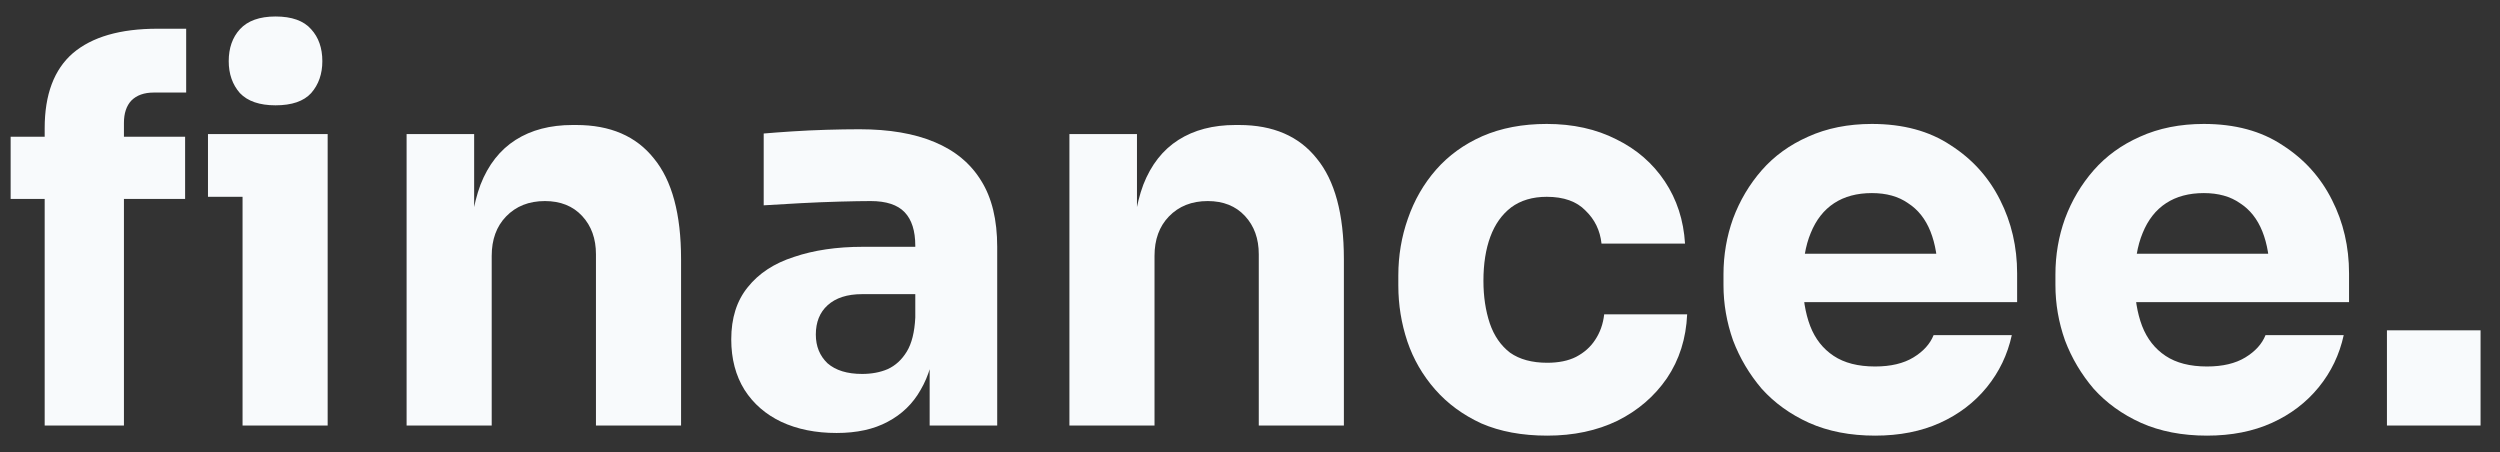 <svg width="94" height="17" viewBox="0 0 94 17" fill="none" xmlns="http://www.w3.org/2000/svg">
<rect x="0" y="0" width="94" height="17" fill="#333333" stroke="none"/>
<path d="M1.68 16V4.82C1.68 3.553 2.033 2.613 2.74 2C3.46 1.387 4.52 1.08 5.92 1.08H7V3.48H5.78C5.42 3.48 5.14 3.58 4.94 3.78C4.753 3.98 4.66 4.26 4.66 4.62V16H1.68ZM0.4 7.48V5.14H6.96V7.48H0.4ZM9.12 16V5.04H12.32V16H9.12ZM7.82 7.4V5.04H12.32V7.4H7.82ZM10.36 3.96C9.76 3.96 9.313 3.807 9.02 3.5C8.74 3.18 8.6 2.78 8.6 2.3C8.6 1.807 8.74 1.407 9.02 1.1C9.313 0.78 9.76 0.62 10.36 0.62C10.973 0.62 11.42 0.78 11.7 1.1C11.98 1.407 12.12 1.807 12.12 2.3C12.12 2.78 11.98 3.18 11.7 3.5C11.42 3.807 10.973 3.96 10.36 3.96Z" fill="#F8FAFC"/>
<path d="M15.288 16V5.04H17.828V9.74H17.648C17.648 8.62 17.788 7.687 18.068 6.94C18.361 6.193 18.802 5.633 19.388 5.26C19.975 4.887 20.688 4.7 21.528 4.7H21.668C22.948 4.7 23.922 5.12 24.588 5.96C25.268 6.787 25.608 8.047 25.608 9.74V16H22.408V9.56C22.408 8.973 22.235 8.493 21.888 8.12C21.541 7.747 21.075 7.56 20.488 7.56C19.888 7.56 19.401 7.753 19.028 8.14C18.668 8.513 18.488 9.007 18.488 9.62V16H15.288Z" fill="#F8FAFC"/>
<path d="M34.955 16V12.76H34.415V9.24C34.415 8.68 34.282 8.26 34.015 7.98C33.748 7.7 33.322 7.56 32.735 7.56C32.442 7.56 32.055 7.567 31.575 7.58C31.095 7.593 30.602 7.613 30.095 7.64C29.588 7.667 29.128 7.693 28.715 7.72V5.02C29.022 4.993 29.382 4.967 29.795 4.94C30.208 4.913 30.635 4.893 31.075 4.88C31.515 4.867 31.928 4.86 32.315 4.86C33.435 4.86 34.375 5.02 35.135 5.34C35.908 5.66 36.495 6.147 36.895 6.8C37.295 7.44 37.495 8.267 37.495 9.28V16H34.955ZM31.455 16.28C30.668 16.28 29.975 16.14 29.375 15.86C28.788 15.58 28.328 15.18 27.995 14.66C27.662 14.127 27.495 13.493 27.495 12.76C27.495 11.96 27.702 11.307 28.115 10.8C28.528 10.28 29.108 9.9 29.855 9.66C30.602 9.407 31.462 9.28 32.435 9.28H34.775V11.06H32.415C31.855 11.06 31.422 11.2 31.115 11.48C30.822 11.747 30.675 12.114 30.675 12.58C30.675 13.02 30.822 13.38 31.115 13.66C31.422 13.927 31.855 14.06 32.415 14.06C32.775 14.06 33.095 14 33.375 13.88C33.668 13.747 33.908 13.527 34.095 13.22C34.282 12.914 34.388 12.487 34.415 11.94L35.175 12.74C35.108 13.5 34.922 14.14 34.615 14.66C34.322 15.18 33.908 15.58 33.375 15.86C32.855 16.14 32.215 16.28 31.455 16.28Z" fill="#F8FAFC"/>
<path d="M40.21 16V5.04H42.75V9.74H42.57C42.57 8.62 42.71 7.687 42.99 6.94C43.283 6.193 43.723 5.633 44.31 5.26C44.897 4.887 45.61 4.7 46.45 4.7H46.59C47.87 4.7 48.843 5.12 49.51 5.96C50.19 6.787 50.53 8.047 50.53 9.74V16H47.33V9.56C47.33 8.973 47.157 8.493 46.81 8.12C46.463 7.747 45.997 7.56 45.41 7.56C44.81 7.56 44.323 7.753 43.95 8.14C43.59 8.513 43.41 9.007 43.41 9.62V16H40.21Z" fill="#F8FAFC"/>
<path d="M58.177 16.38C57.23 16.38 56.404 16.227 55.697 15.92C55.004 15.6 54.424 15.174 53.957 14.64C53.49 14.107 53.144 13.507 52.917 12.84C52.69 12.16 52.577 11.46 52.577 10.74V10.36C52.577 9.613 52.697 8.9 52.937 8.22C53.177 7.527 53.53 6.913 53.997 6.38C54.464 5.847 55.044 5.427 55.737 5.12C56.444 4.813 57.25 4.66 58.157 4.66C59.144 4.66 60.017 4.853 60.777 5.24C61.537 5.613 62.144 6.14 62.597 6.82C63.05 7.5 63.304 8.28 63.357 9.16H60.217C60.164 8.667 59.964 8.253 59.617 7.92C59.284 7.573 58.797 7.4 58.157 7.4C57.624 7.4 57.177 7.533 56.817 7.8C56.47 8.067 56.21 8.433 56.037 8.9C55.864 9.367 55.777 9.92 55.777 10.56C55.777 11.147 55.857 11.68 56.017 12.16C56.177 12.627 56.43 12.993 56.777 13.26C57.137 13.514 57.604 13.64 58.177 13.64C58.604 13.64 58.964 13.567 59.257 13.42C59.564 13.26 59.804 13.047 59.977 12.78C60.164 12.5 60.277 12.18 60.317 11.82H63.437C63.397 12.727 63.144 13.527 62.677 14.22C62.21 14.9 61.59 15.434 60.817 15.82C60.044 16.194 59.164 16.38 58.177 16.38Z" fill="#F8FAFC"/>
<path d="M70.504 16.38C69.57 16.38 68.743 16.22 68.023 15.9C67.317 15.58 66.724 15.153 66.243 14.62C65.777 14.073 65.417 13.467 65.163 12.8C64.924 12.12 64.803 11.427 64.803 10.72V10.32C64.803 9.587 64.924 8.887 65.163 8.22C65.417 7.54 65.777 6.933 66.243 6.4C66.71 5.867 67.29 5.447 67.984 5.14C68.69 4.82 69.49 4.66 70.383 4.66C71.557 4.66 72.543 4.927 73.344 5.46C74.157 5.98 74.777 6.667 75.204 7.52C75.63 8.36 75.844 9.28 75.844 10.28V11.36H66.144V9.54H73.903L72.864 10.38C72.864 9.727 72.77 9.167 72.584 8.7C72.397 8.233 72.117 7.88 71.743 7.64C71.383 7.387 70.93 7.26 70.383 7.26C69.823 7.26 69.35 7.387 68.963 7.64C68.577 7.893 68.284 8.267 68.084 8.76C67.883 9.24 67.784 9.833 67.784 10.54C67.784 11.194 67.877 11.767 68.064 12.26C68.25 12.74 68.543 13.114 68.944 13.38C69.344 13.647 69.864 13.78 70.504 13.78C71.09 13.78 71.57 13.667 71.944 13.44C72.317 13.213 72.57 12.934 72.704 12.6H75.644C75.484 13.334 75.17 13.987 74.704 14.56C74.237 15.133 73.65 15.58 72.944 15.9C72.237 16.22 71.424 16.38 70.504 16.38Z" fill="#F8FAFC"/>
<path d="M82.984 16.38C82.051 16.38 81.224 16.22 80.504 15.9C79.797 15.58 79.204 15.153 78.724 14.62C78.257 14.073 77.897 13.467 77.644 12.8C77.404 12.12 77.284 11.427 77.284 10.72V10.32C77.284 9.587 77.404 8.887 77.644 8.22C77.897 7.54 78.257 6.933 78.724 6.4C79.191 5.867 79.771 5.447 80.464 5.14C81.171 4.82 81.971 4.66 82.864 4.66C84.037 4.66 85.024 4.927 85.824 5.46C86.637 5.98 87.257 6.667 87.684 7.52C88.111 8.36 88.324 9.28 88.324 10.28V11.36H78.624V9.54H86.384L85.344 10.38C85.344 9.727 85.251 9.167 85.064 8.7C84.877 8.233 84.597 7.88 84.224 7.64C83.864 7.387 83.411 7.26 82.864 7.26C82.304 7.26 81.831 7.387 81.444 7.64C81.057 7.893 80.764 8.267 80.564 8.76C80.364 9.24 80.264 9.833 80.264 10.54C80.264 11.194 80.357 11.767 80.544 12.26C80.731 12.74 81.024 13.114 81.424 13.38C81.824 13.647 82.344 13.78 82.984 13.78C83.571 13.78 84.051 13.667 84.424 13.44C84.797 13.213 85.051 12.934 85.184 12.6H88.124C87.964 13.334 87.651 13.987 87.184 14.56C86.717 15.133 86.131 15.58 85.424 15.9C84.717 16.22 83.904 16.38 82.984 16.38Z" fill="#F8FAFC"/>
<path d="M89.749 16V12.42H93.269V16H89.749Z" fill="#F8FAFC"/>
</svg>
